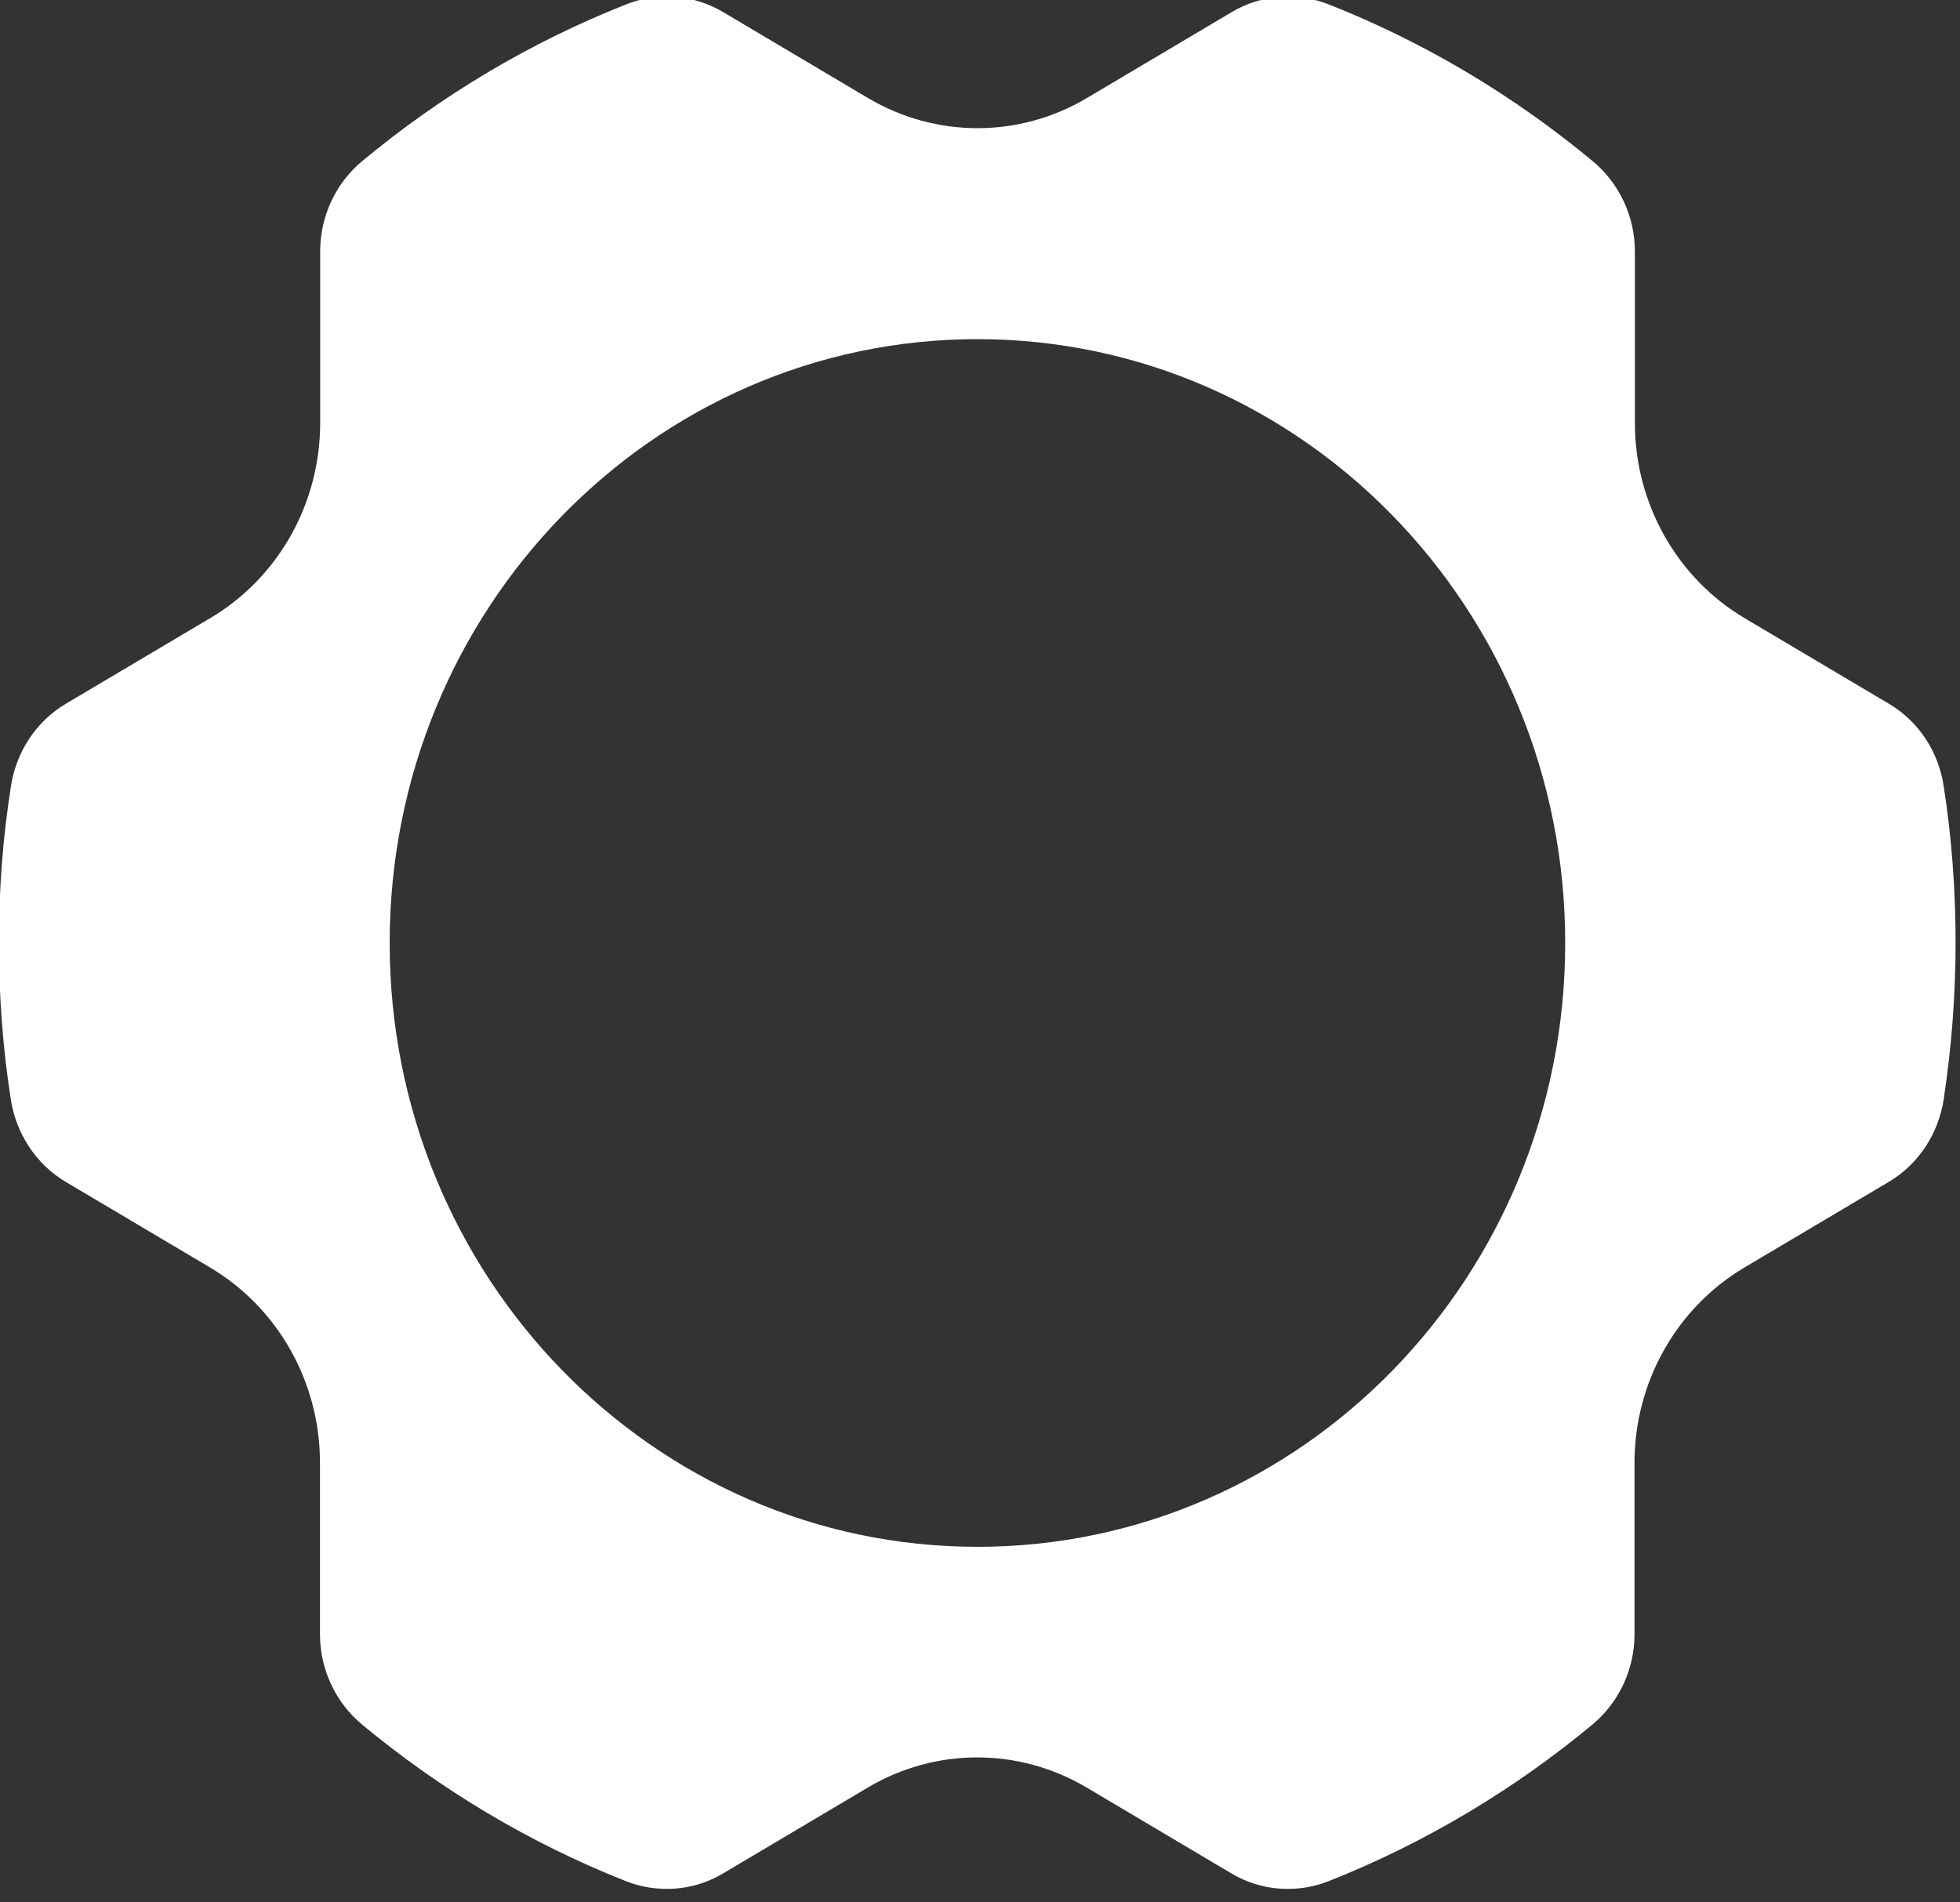 <svg width="34" height="33" xmlns="http://www.w3.org/2000/svg" version="1.1">

 <rect width="100%" height="100%" fill="#333333" stroke="none"/>

 <g>
  <g>
   <g fill="#ffffff" transform="matrix(1.099, 0, 0, 1.099, 40.733, 130.09)">
    <path d="m-7.245,-107.261l-2.283,-1.354c-1.069,-0.636 -1.73,-1.809 -1.73,-3.078l0,-2.708c0,-0.554 -0.246,-1.077 -0.664,-1.425c-1.245,-1.034 -2.646,-1.873 -4.161,-2.473c-0.505,-0.199 -1.069,-0.16 -1.536,0.117l-2.287,1.357c-1.069,0.636 -2.387,0.636 -3.459,0l-2.287,-1.357c-0.467,-0.277 -1.034,-0.32 -1.536,-0.117c-1.519,0.601 -2.916,1.439 -4.158,2.47c-0.419,0.348 -0.664,0.871 -0.664,1.425l0,2.708c0,1.269 -0.657,2.441 -1.73,3.078l-2.283,1.354c-0.467,0.277 -0.785,0.757 -0.868,1.304c-0.128,0.807 -0.19,1.631 -0.19,2.47c0,0.839 0.062,1.663 0.187,2.466c0.083,0.547 0.401,1.031 0.868,1.308l2.283,1.354c1.069,0.636 1.73,1.809 1.73,3.078l0,2.708c0,0.554 0.246,1.077 0.664,1.425c1.242,1.03 2.643,1.869 4.158,2.47c0.505,0.199 1.069,0.16 1.536,-0.117l2.287,-1.357c1.069,-0.636 2.387,-0.636 3.459,0l2.287,1.357c0.467,0.277 1.034,0.316 1.536,0.117c1.515,-0.601 2.916,-1.439 4.158,-2.47c0.419,-0.348 0.664,-0.871 0.664,-1.425l0,-2.708c0,-1.269 0.661,-2.441 1.73,-3.078l2.283,-1.354c0.467,-0.277 0.785,-0.757 0.868,-1.308c0.121,-0.803 0.187,-1.627 0.187,-2.466c0,-0.839 -0.062,-1.663 -0.187,-2.466c-0.08,-0.547 -0.394,-1.027 -0.861,-1.304l0,0zm-14.39,13.305c-5.123,0 -9.278,-4.268 -9.278,-9.531c0,-5.263 4.154,-9.531 9.278,-9.531c5.123,0 9.277,4.268 9.277,9.531c0,5.263 -4.154,9.531 -9.277,9.531z"/>
   </g>
  </g>
 </g>
</svg>